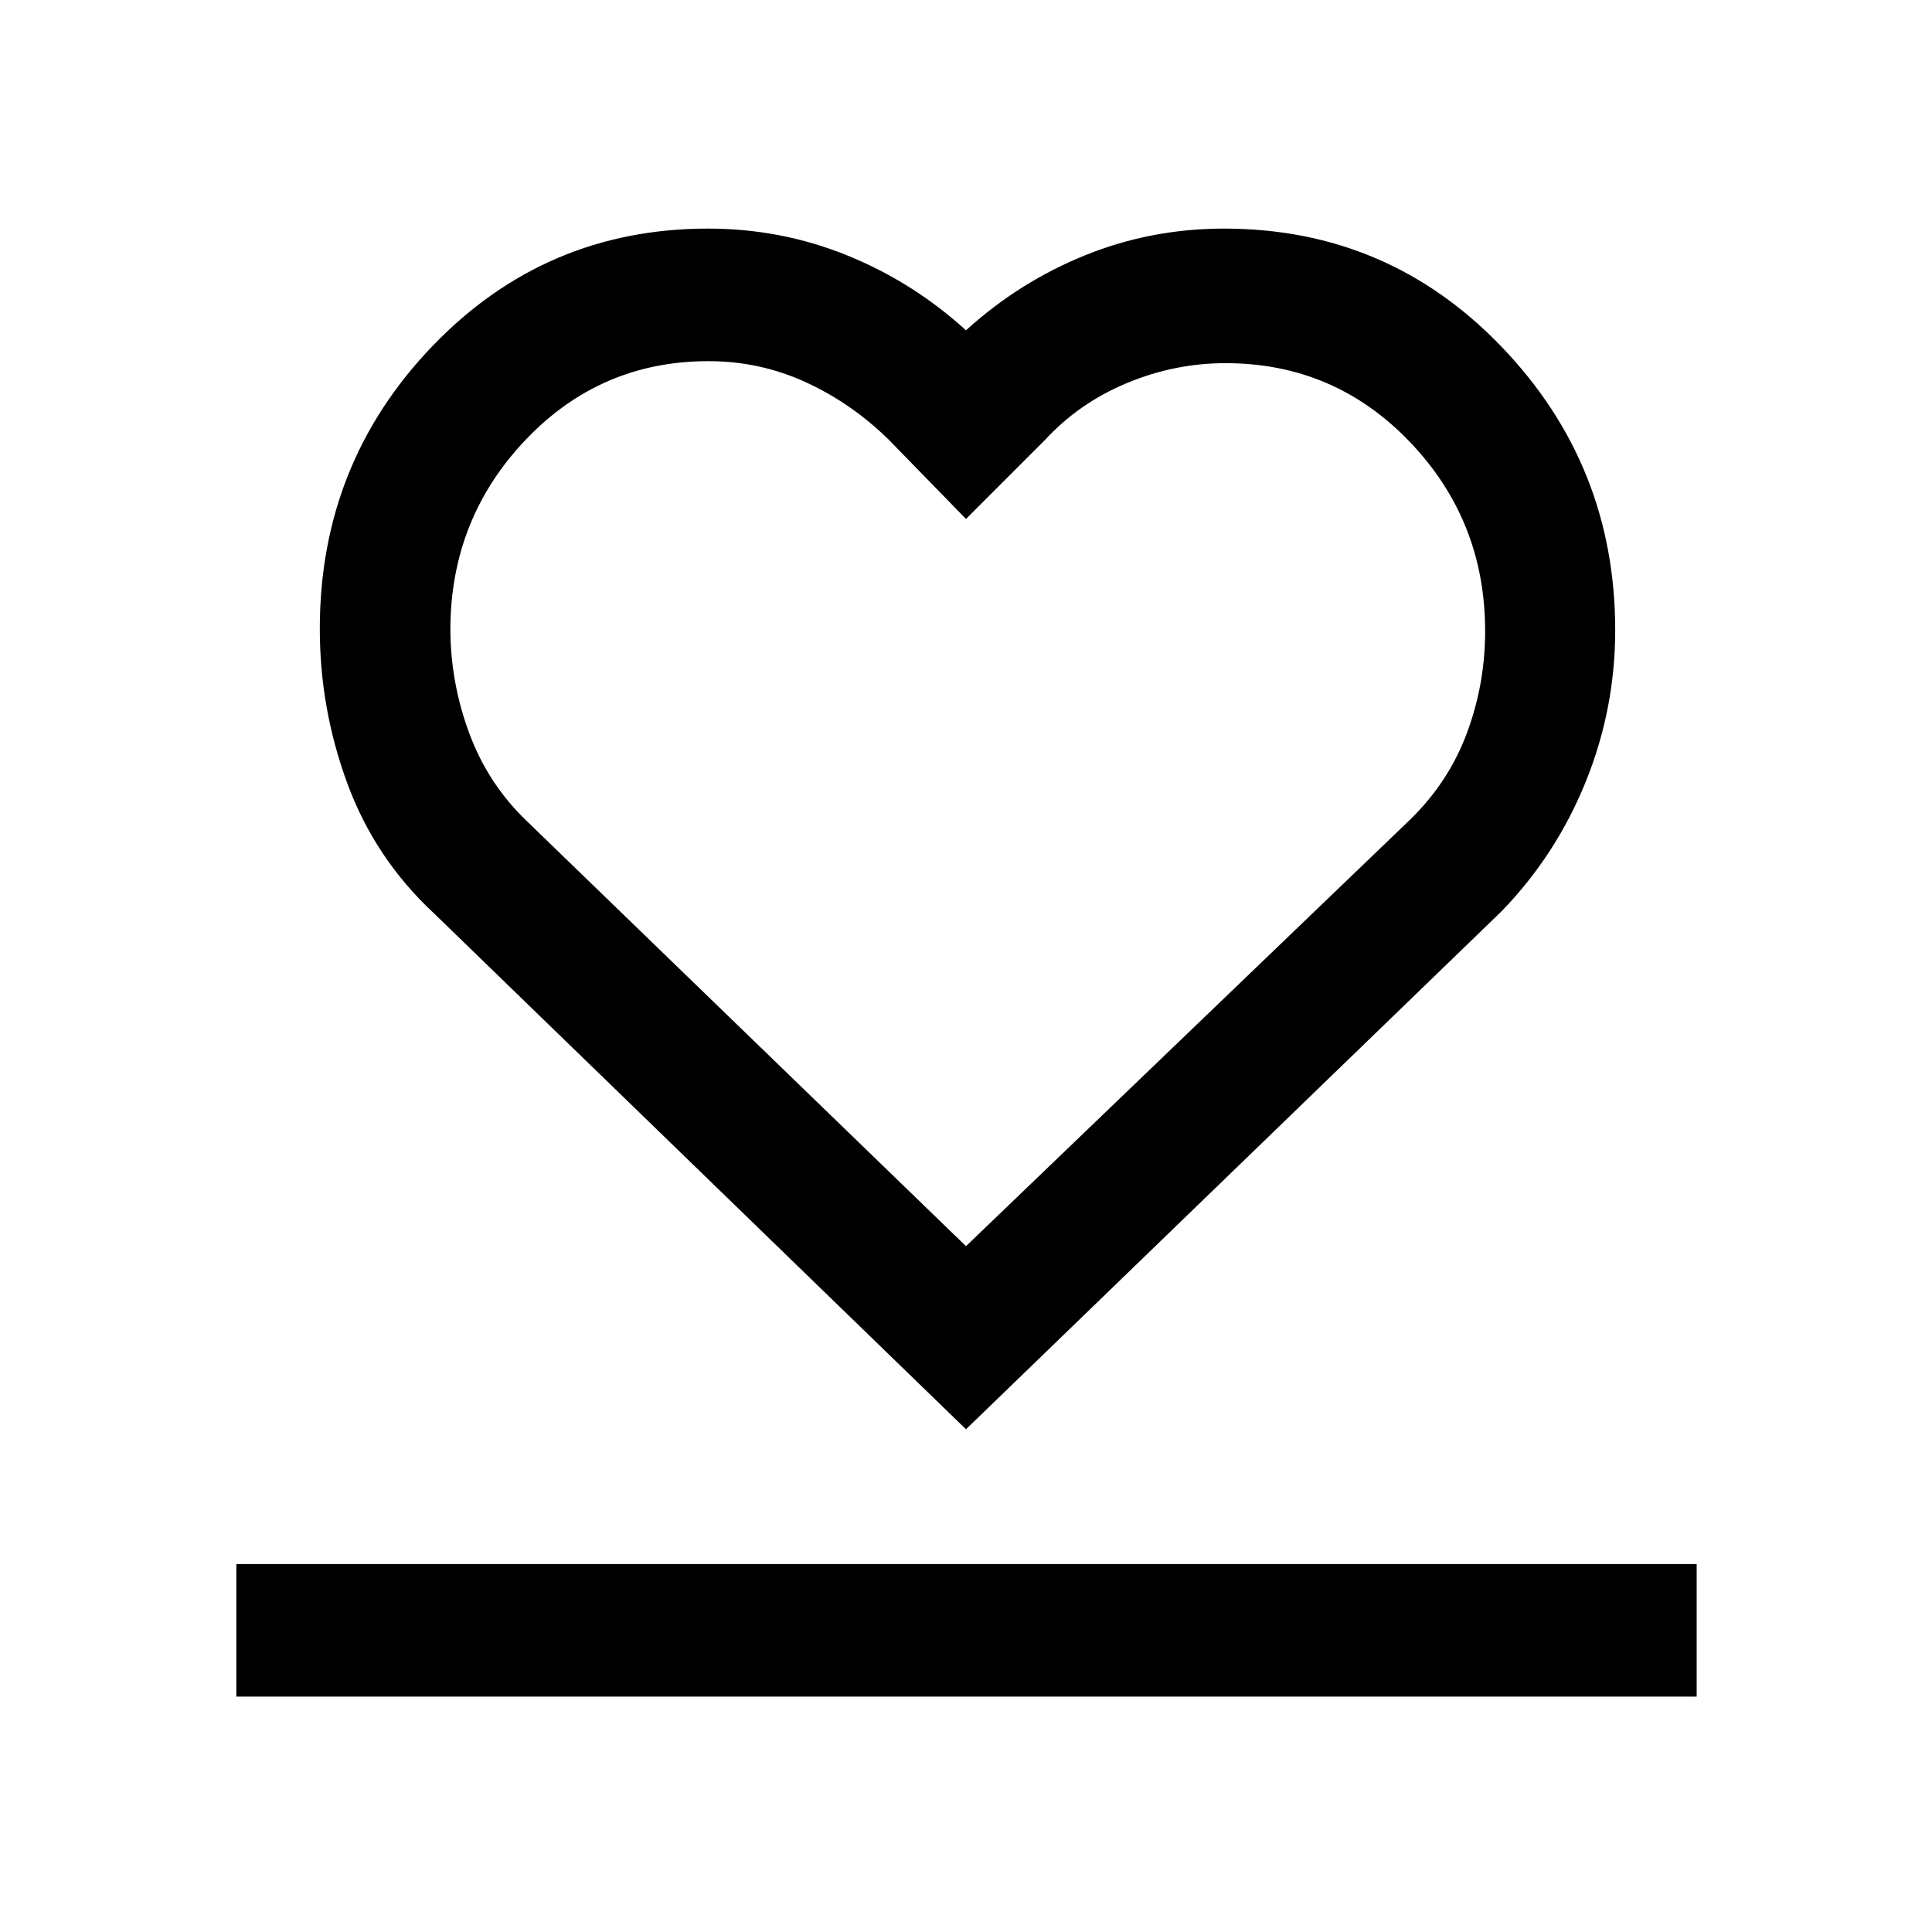 <svg xmlns="http://www.w3.org/2000/svg" height="48" viewBox="0 96 960 960" width="48"><path d="M117.435 939.044v-65.87h725.63v65.87h-725.63Zm98.174-389.24q-29.22-27.173-42.958-64.363t-13.738-77.036q0-82.251 56.06-140.534 56.061-58.284 136.868-58.284 36.229 0 68.989 13.263 32.759 13.263 59.17 37.28 26.411-24.017 59.17-37.28 32.76-13.263 69.067-13.263 81.546 0 137.948 58.78 56.402 58.781 56.402 140.756 0 39.173-14.69 75.445-14.69 36.272-41.767 64.236L480 806.196 215.609 549.804Zm46.277-45.7L480 715.217l220.891-212.152q19.015-18.614 28.04-42.897 9.025-24.283 9.025-50.592 0-54.907-37.435-94.013-37.436-39.106-91.575-39.106-25.341 0-49.096 9.929-23.754 9.93-40.502 28.136L480 353.87l-38.348-39.348q-18.49-18.149-41.276-28.607-22.785-10.458-48.331-10.458-53.655 0-90.828 39.049t-37.434 93.78q0 26.735 9.402 52.083 9.402 25.347 28.701 43.735ZM480 495.217Z"/></svg>